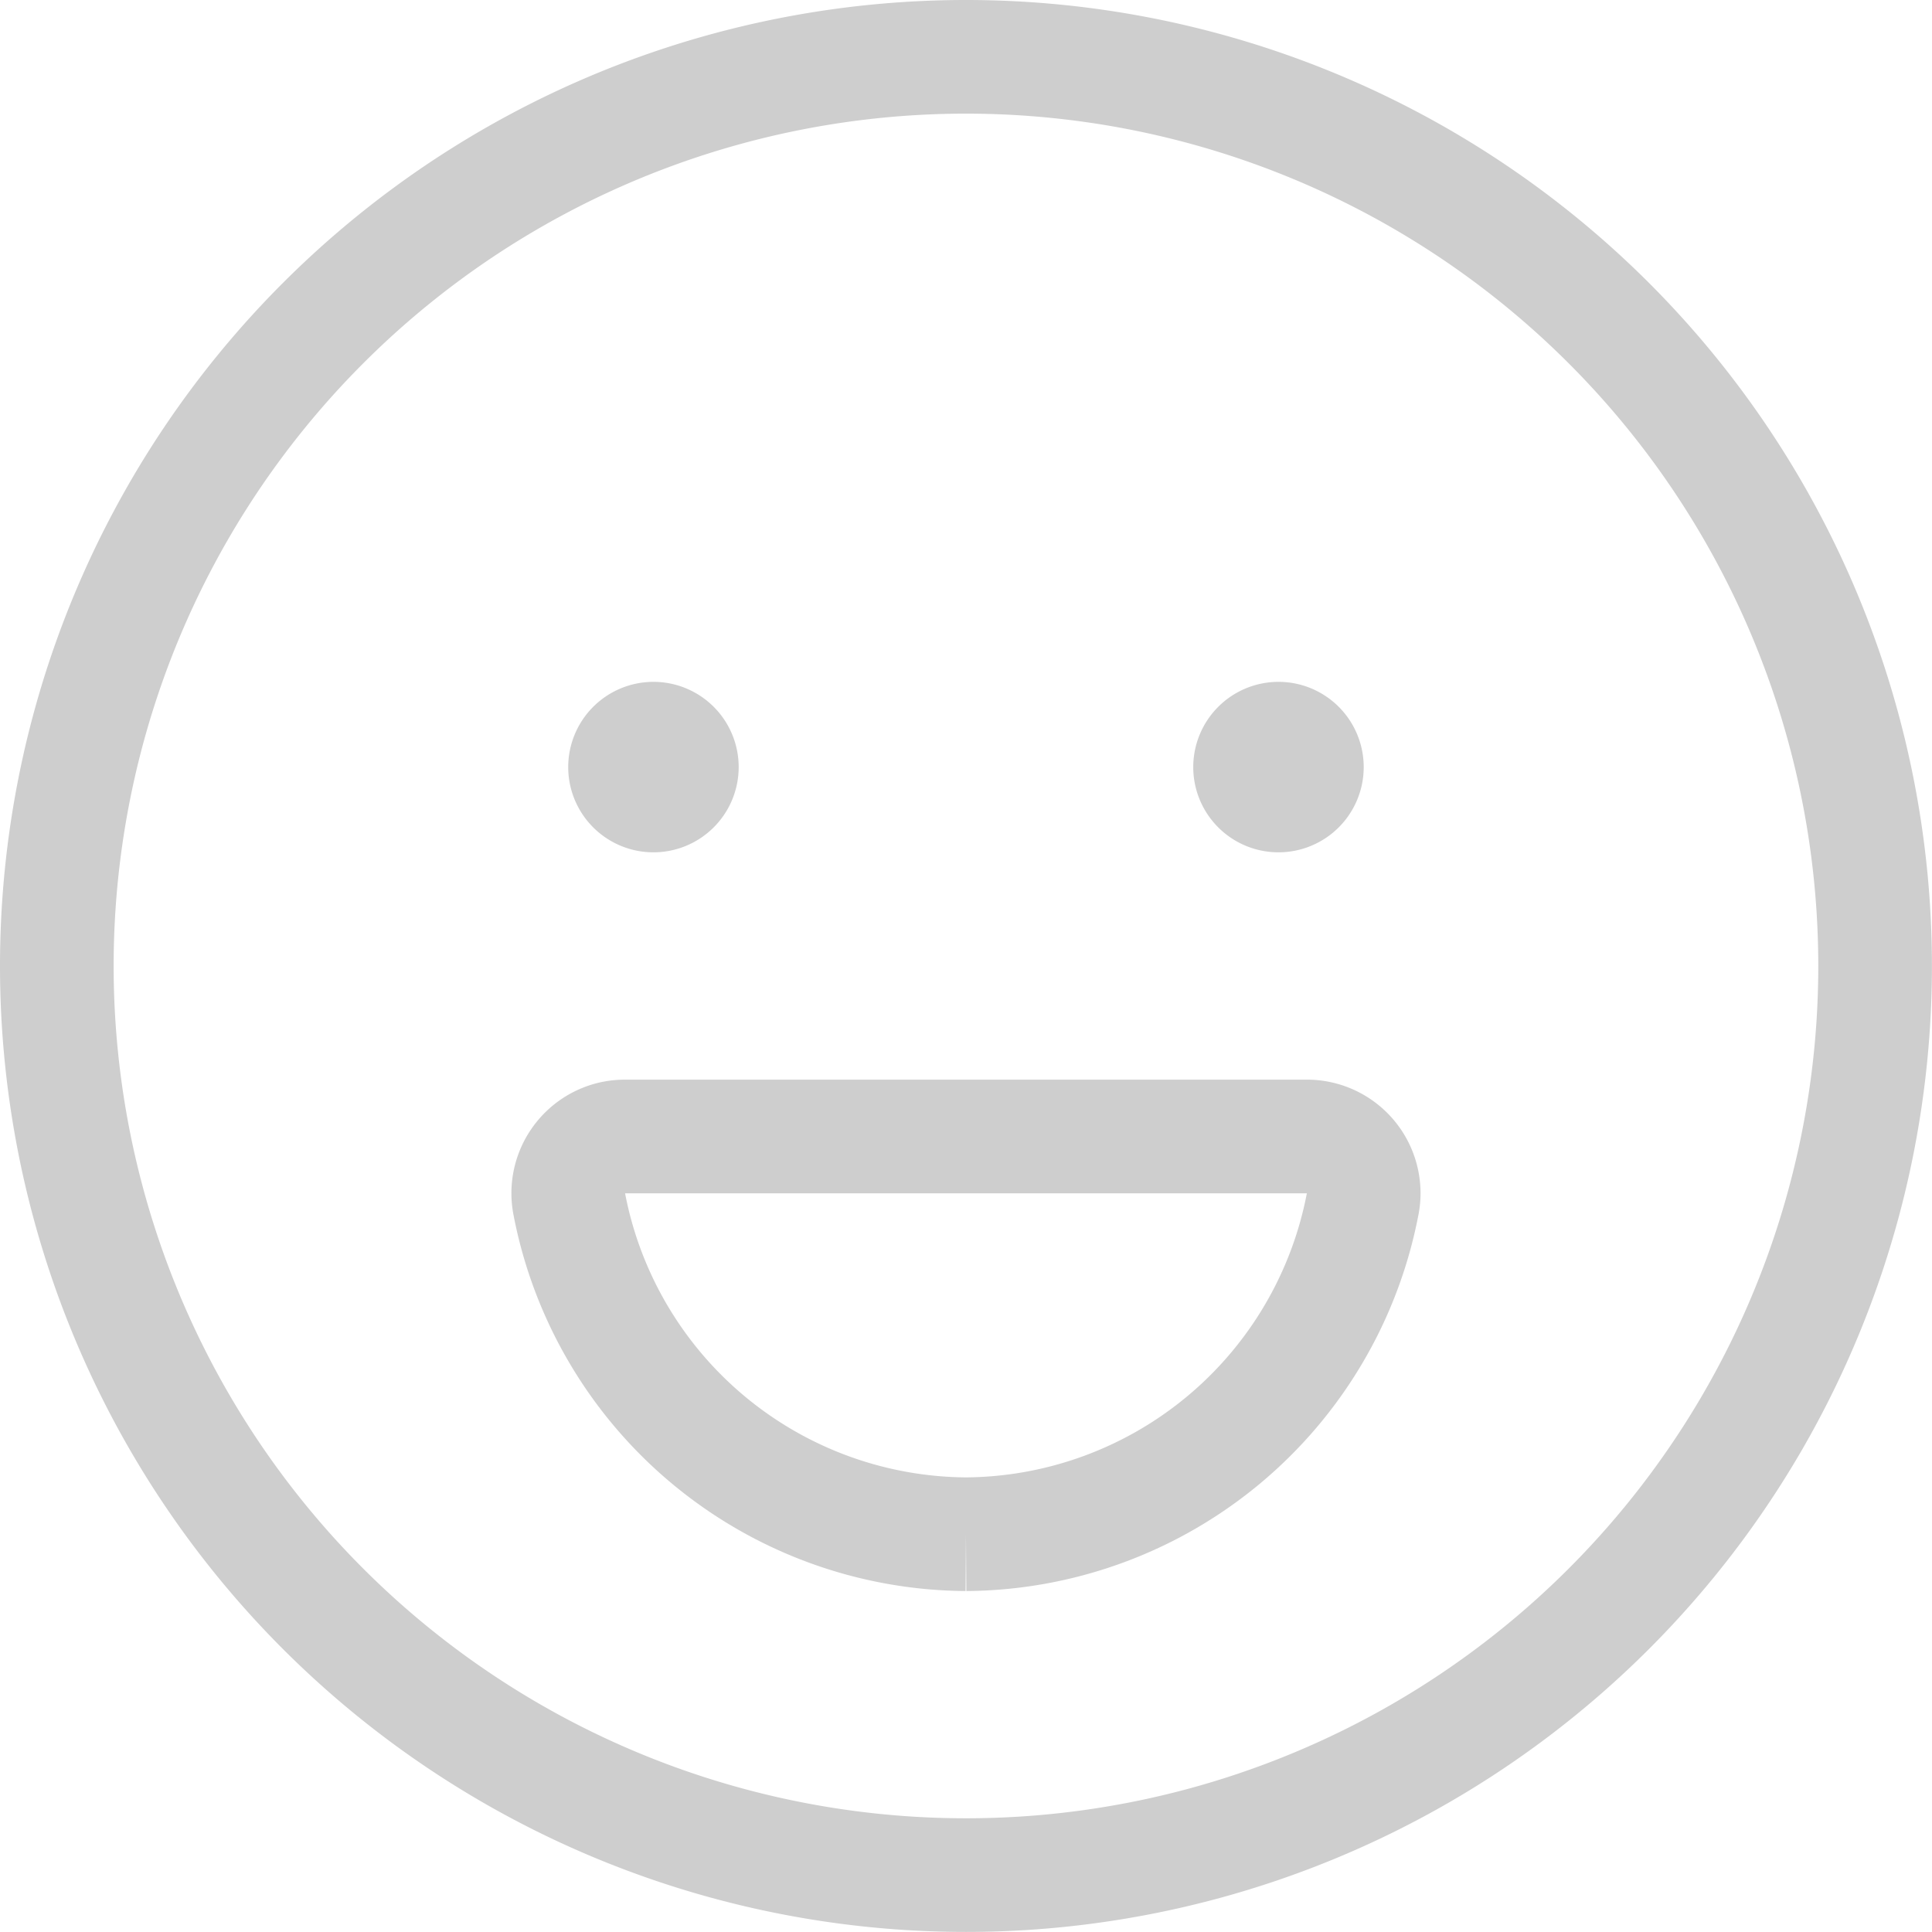 <svg xmlns="http://www.w3.org/2000/svg" width="51.002" height="51.002" viewBox="0 0 51.002 51.002">
  <g id="tap_face" transform="translate(-3502.5 -7678.5)">
    <path id="パス_143" data-name="パス 143" d="M24,48A24,24,0,1,1,48,24,24,24,0,0,1,24,48" transform="translate(3504 7680)" fill="none" stroke="#cecece" stroke-width="3"/>
    <path id="パス_144" data-name="パス 144" d="M19.5,29.5A10.735,10.735,0,0,1,9.03,20.794a1.5,1.5,0,0,1,1.176-1.766A1.6,1.6,0,0,1,10.5,19h18A1.5,1.5,0,0,1,30,20.5a1.481,1.481,0,0,1-.03.294A10.735,10.735,0,0,1,19.5,29.5" transform="translate(3508.5 7689.501)" fill="none" stroke="#cecece" stroke-width="3"/>
    <path id="パス_145" data-name="パス 145" d="M22.25,12A2.25,2.25,0,1,1,20,14.25,2.251,2.251,0,0,1,22.25,12" transform="translate(3514 7684.5)" fill="#cecece" stroke="rgba(0,0,0,0)" stroke-width="1"/>
    <path id="パス_146" data-name="パス 146" d="M11.25,12A2.25,2.25,0,1,1,9,14.25,2.251,2.251,0,0,1,11.25,12" transform="translate(3508.5 7684.5)" fill="#cecece" stroke="rgba(0,0,0,0)" stroke-width="1"/>
  </g>
</svg>
